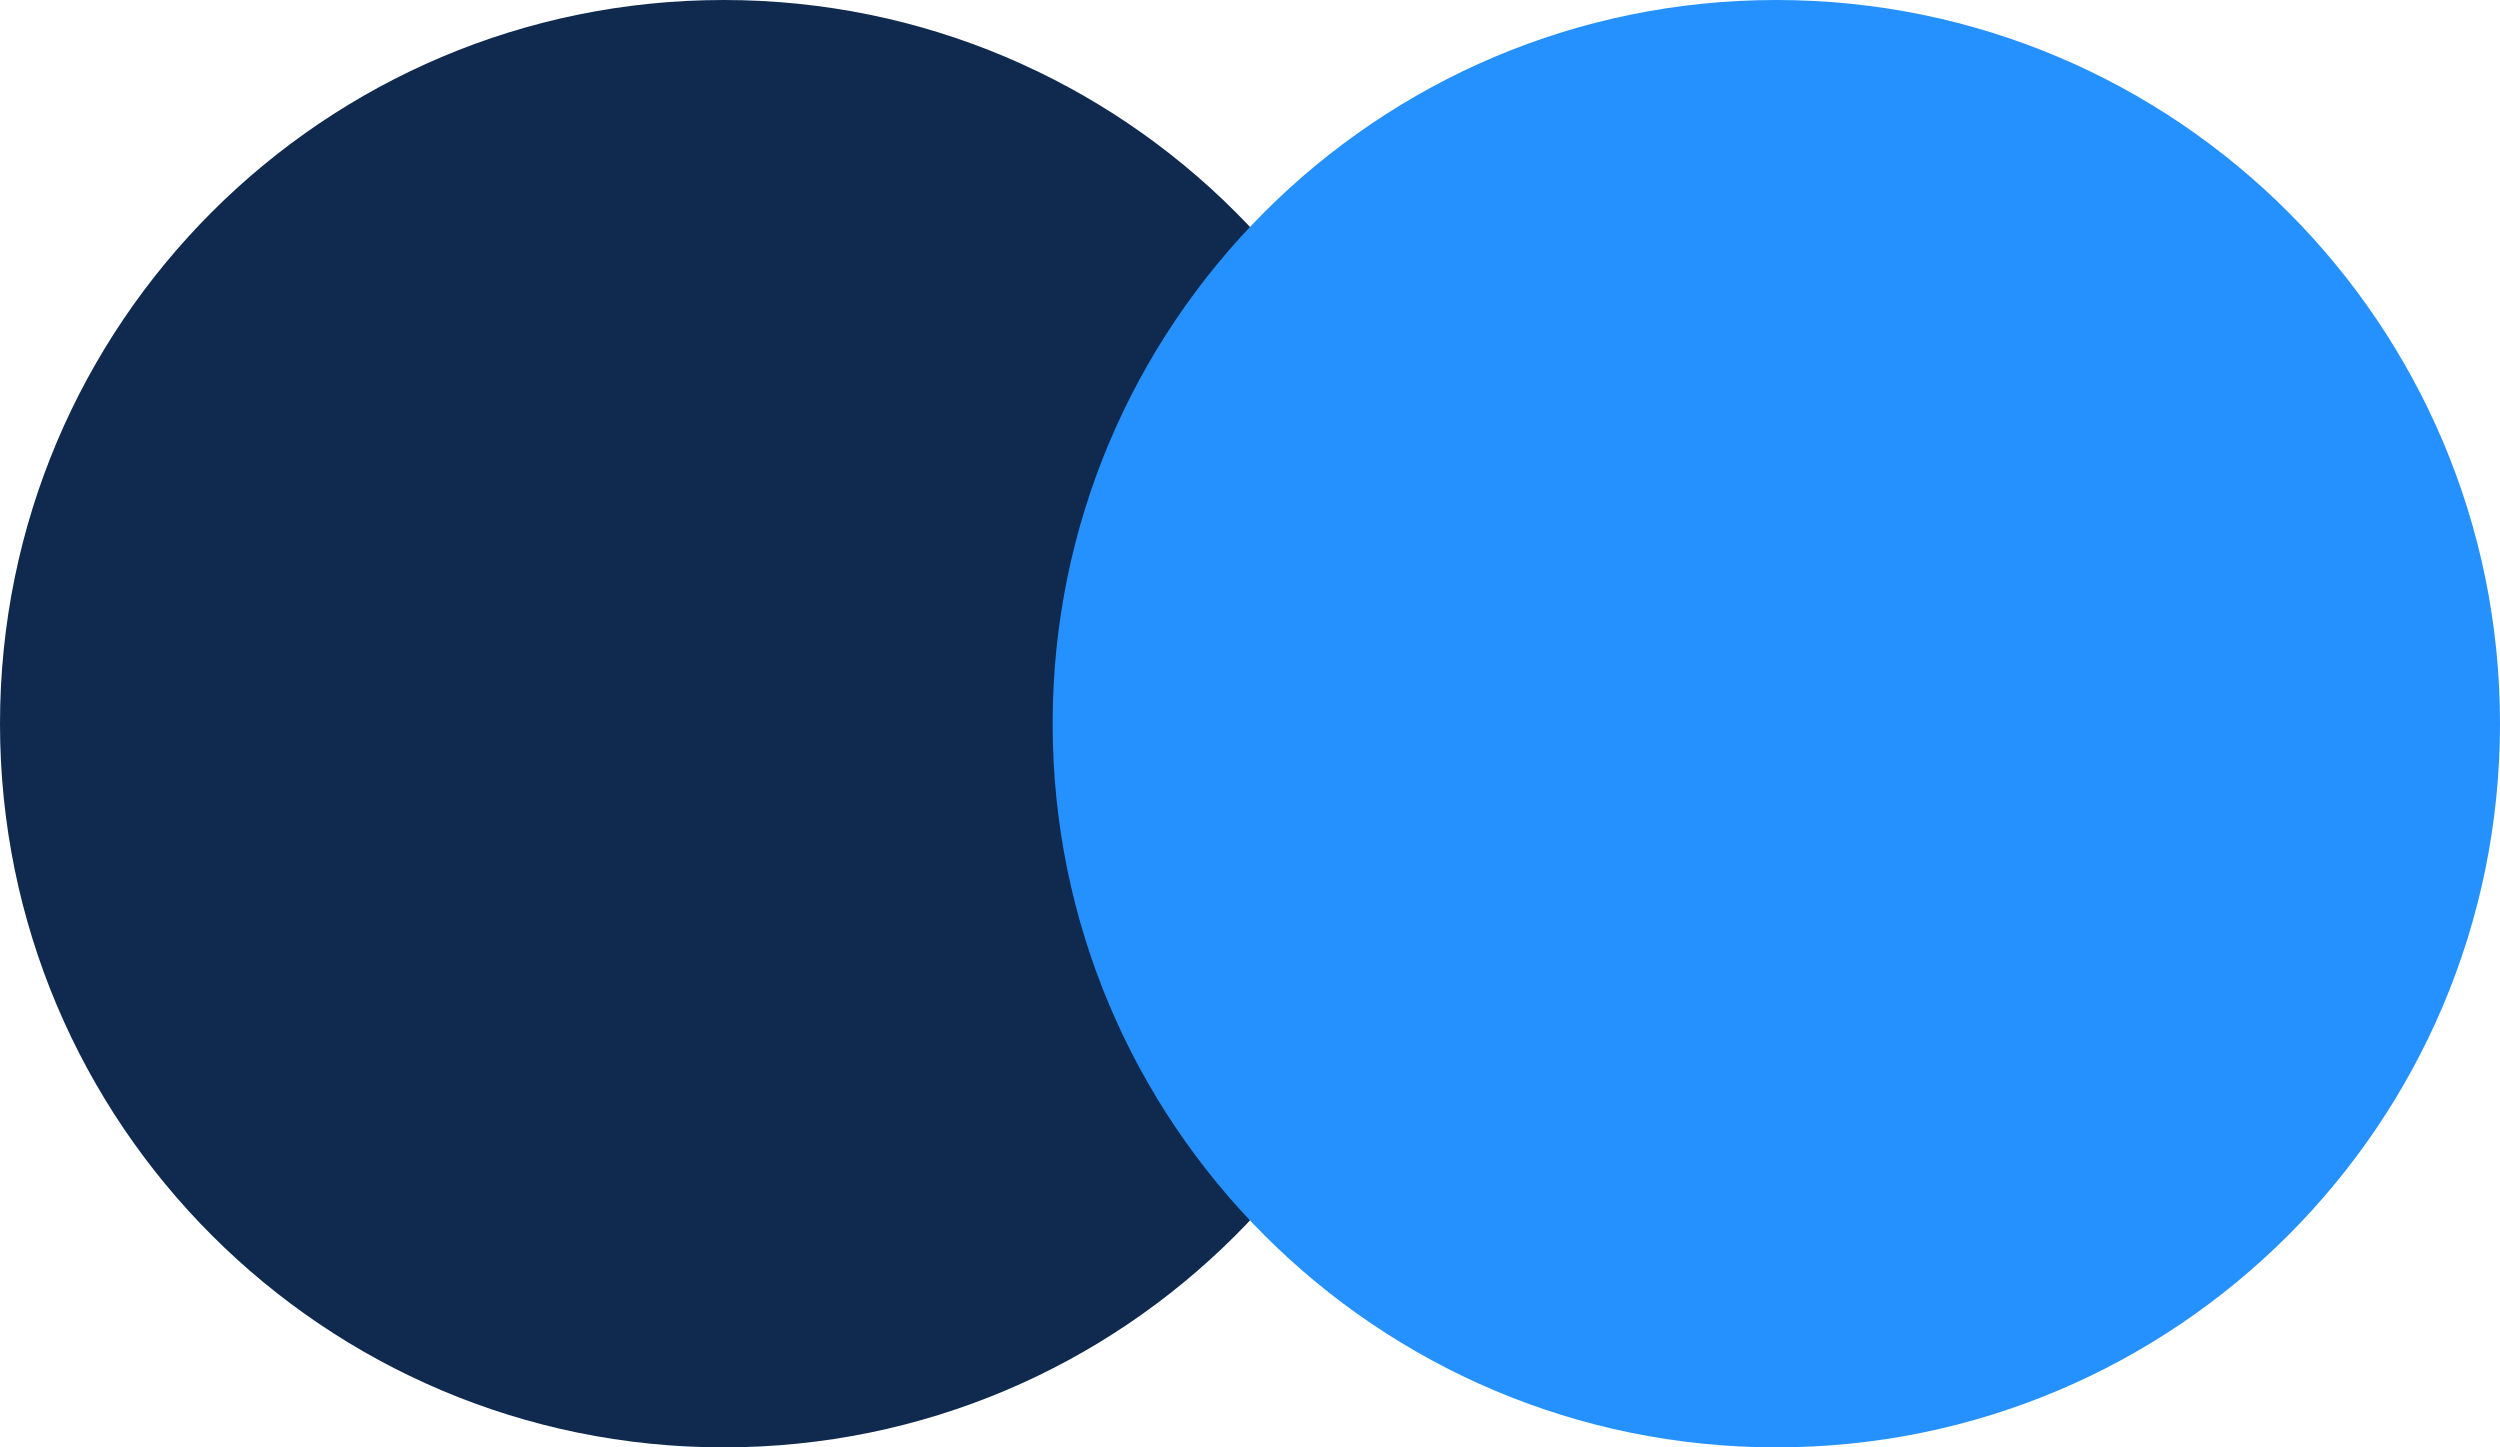 <svg width="19" height="11" viewBox="0 0 19 11" fill="none" xmlns="http://www.w3.org/2000/svg">
<path d="M11 5.5C11 8.538 8.538 11 5.5 11C2.462 11 0 8.538 0 5.5C0 2.462 2.462 0 5.5 0C8.538 0 11 2.462 11 5.5Z" fill="#0F294F"/>
<path d="M19 5.5C19 8.538 16.538 11 13.5 11C10.462 11 8 8.538 8 5.5C8 2.462 10.462 0 13.5 0C16.538 0 19 2.462 19 5.5Z" fill="#2491FF"/>
</svg>
